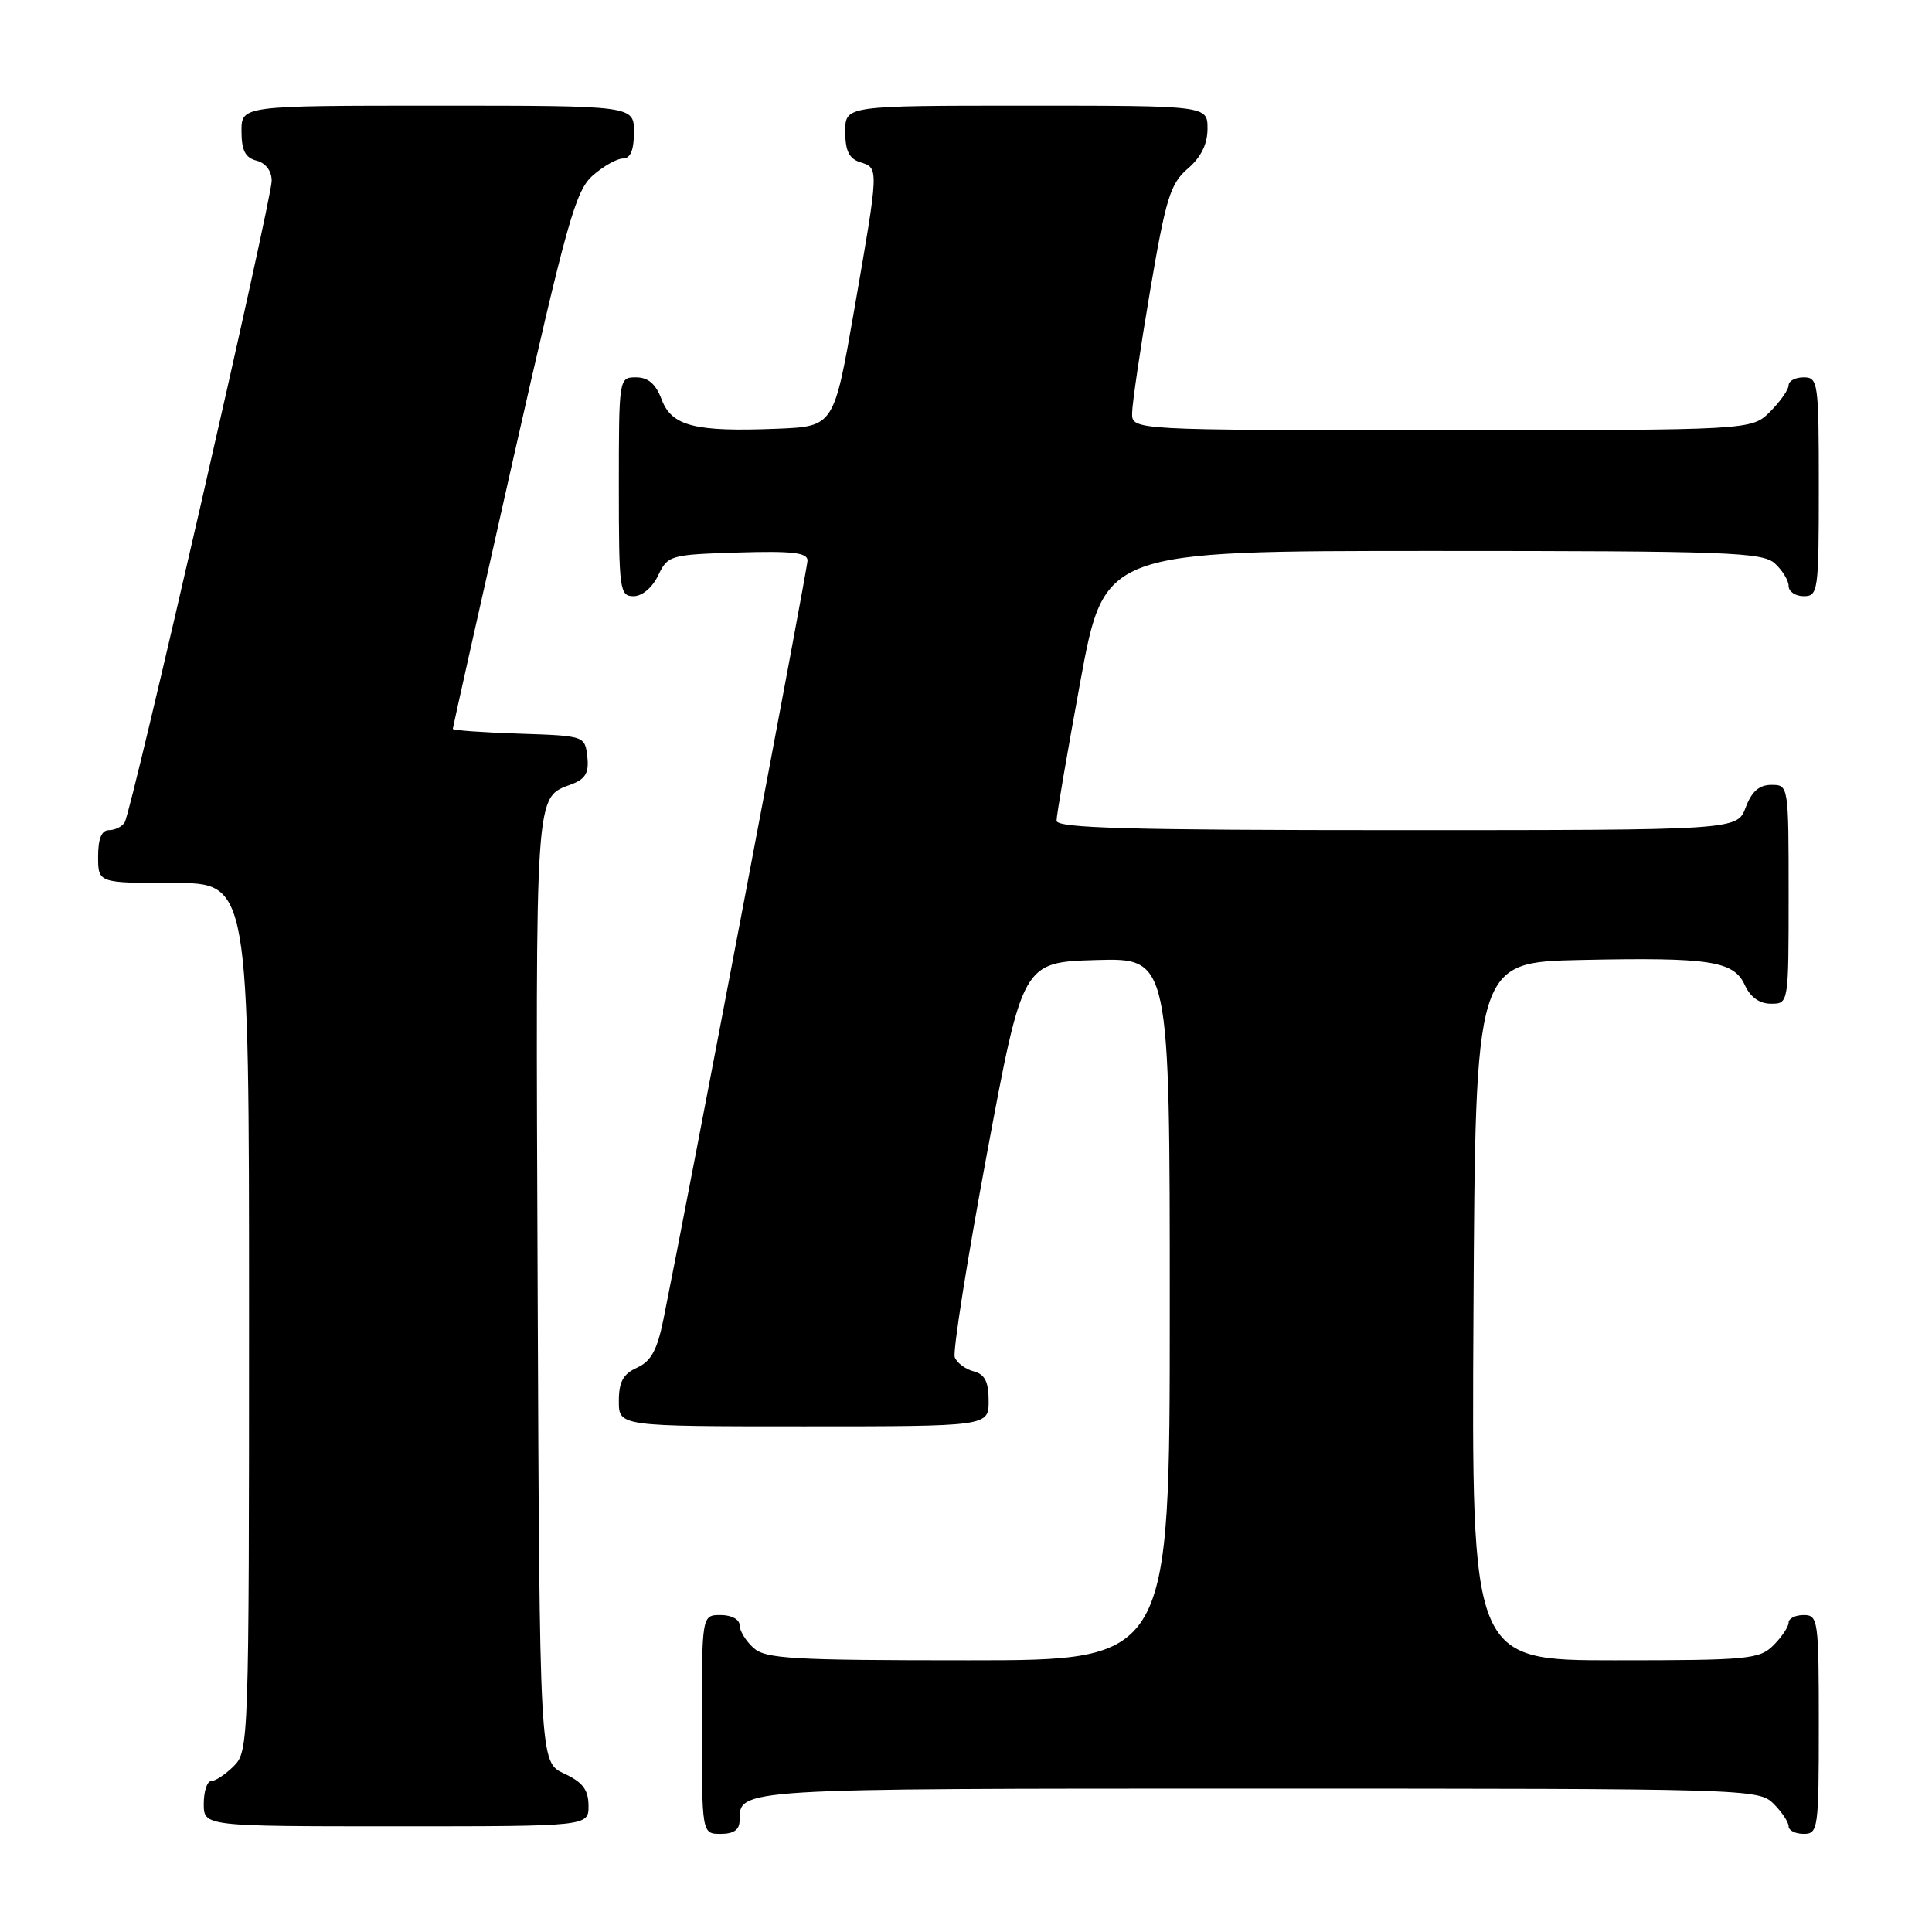 <?xml version="1.0" encoding="UTF-8" standalone="no"?>
<!DOCTYPE svg PUBLIC "-//W3C//DTD SVG 1.1//EN" "http://www.w3.org/Graphics/SVG/1.1/DTD/svg11.dtd" >
<svg xmlns="http://www.w3.org/2000/svg" xmlns:xlink="http://www.w3.org/1999/xlink" version="1.1" viewBox="0 0 256 256">
 <g >
 <path fill="currentColor"
d=" M 98.00 241.20 C 98.00 236.97 97.51 237.00 166.70 237.00 C 231.67 237.00 233.04 237.04 235.00 239.00 C 236.10 240.10 237.00 241.45 237.00 242.00 C 237.00 242.55 237.90 243.00 239.00 243.00 C 240.91 243.00 241.00 242.33 241.00 228.50 C 241.00 214.67 240.91 214.00 239.00 214.00 C 237.90 214.00 237.00 214.45 237.00 215.00 C 237.00 215.55 236.10 216.90 235.00 218.00 C 233.14 219.86 231.67 220.00 213.99 220.00 C 194.98 220.00 194.98 220.00 195.24 173.75 C 195.50 127.50 195.50 127.50 209.50 127.20 C 226.65 126.84 229.73 127.32 231.21 130.55 C 231.93 132.13 233.15 133.00 234.66 133.00 C 237.00 133.00 237.00 133.00 237.00 118.50 C 237.00 104.07 236.99 104.00 234.72 104.00 C 233.10 104.00 232.11 104.87 231.31 107.00 C 230.17 110.00 230.17 110.00 185.09 110.00 C 149.69 110.00 140.00 109.73 140.00 108.75 C 139.99 108.06 141.42 99.74 143.16 90.25 C 146.34 73.00 146.34 73.00 189.84 73.00 C 228.92 73.00 233.53 73.17 235.17 74.65 C 236.18 75.57 237.00 76.92 237.00 77.65 C 237.00 78.39 237.90 79.00 239.00 79.00 C 240.91 79.00 241.00 78.33 241.00 64.50 C 241.00 50.67 240.91 50.00 239.00 50.00 C 237.90 50.00 237.00 50.47 237.00 51.05 C 237.00 51.62 235.90 53.20 234.55 54.55 C 232.09 57.00 232.09 57.00 191.05 57.00 C 150.00 57.00 150.00 57.00 150.01 54.75 C 150.02 53.51 151.09 46.22 152.39 38.55 C 154.48 26.27 155.07 24.34 157.38 22.35 C 159.14 20.84 160.00 19.10 160.00 17.05 C 160.00 14.00 160.00 14.00 136.00 14.00 C 112.00 14.00 112.00 14.00 112.00 17.43 C 112.00 19.99 112.51 21.03 114.00 21.50 C 116.47 22.28 116.48 22.11 113.20 41.00 C 110.50 56.50 110.50 56.50 103.00 56.81 C 92.08 57.25 89.01 56.48 87.67 52.93 C 86.89 50.87 85.89 50.00 84.28 50.00 C 82.01 50.00 82.00 50.07 82.00 64.50 C 82.00 78.20 82.11 79.00 83.95 79.00 C 85.08 79.00 86.44 77.86 87.21 76.25 C 88.48 73.58 88.79 73.49 97.76 73.21 C 104.97 72.99 107.00 73.22 107.00 74.27 C 107.00 75.40 91.27 158.22 87.91 174.81 C 87.09 178.88 86.27 180.38 84.42 181.22 C 82.56 182.06 82.00 183.10 82.00 185.66 C 82.00 189.00 82.00 189.00 106.50 189.00 C 131.00 189.00 131.00 189.00 131.00 185.62 C 131.00 183.08 130.50 182.10 129.01 181.71 C 127.91 181.42 126.78 180.58 126.51 179.84 C 126.23 179.11 128.14 167.03 130.75 153.00 C 135.50 127.50 135.50 127.50 145.25 127.21 C 155.00 126.93 155.00 126.93 155.00 173.46 C 155.00 220.00 155.00 220.00 128.33 220.00 C 104.91 220.00 101.43 219.80 99.83 218.35 C 98.82 217.43 98.00 216.08 98.00 215.35 C 98.00 214.58 96.93 214.00 95.50 214.00 C 93.00 214.00 93.00 214.00 93.00 228.50 C 93.00 243.00 93.00 243.00 95.50 243.00 C 97.24 243.00 98.00 242.45 98.00 241.20 Z  M 77.98 239.25 C 77.96 237.14 77.21 236.15 74.73 235.00 C 71.50 233.50 71.50 233.50 71.24 170.61 C 70.97 103.75 70.83 105.78 75.78 103.90 C 77.60 103.20 78.06 102.37 77.82 100.25 C 77.50 97.51 77.47 97.50 68.75 97.21 C 63.94 97.05 60.00 96.77 60.00 96.58 C 60.00 96.39 63.60 80.32 67.99 60.87 C 75.12 29.34 76.26 25.26 78.55 23.25 C 79.96 22.01 81.76 21.00 82.56 21.00 C 83.54 21.00 84.00 19.88 84.00 17.50 C 84.00 14.00 84.00 14.00 58.00 14.00 C 32.00 14.00 32.00 14.00 32.00 17.38 C 32.00 19.93 32.50 20.90 34.00 21.29 C 35.22 21.61 36.00 22.65 36.00 23.96 C 36.00 26.51 17.45 107.47 16.52 108.97 C 16.17 109.54 15.23 110.00 14.44 110.00 C 13.46 110.00 13.00 111.12 13.00 113.50 C 13.00 117.00 13.00 117.00 23.00 117.00 C 33.00 117.00 33.00 117.00 33.00 174.50 C 33.00 230.67 32.95 232.05 31.00 234.00 C 29.90 235.10 28.55 236.00 28.00 236.00 C 27.45 236.00 27.00 237.35 27.00 239.00 C 27.00 242.00 27.00 242.00 52.50 242.00 C 78.00 242.00 78.00 242.00 77.98 239.25 Z "/>
</g>
</svg>
